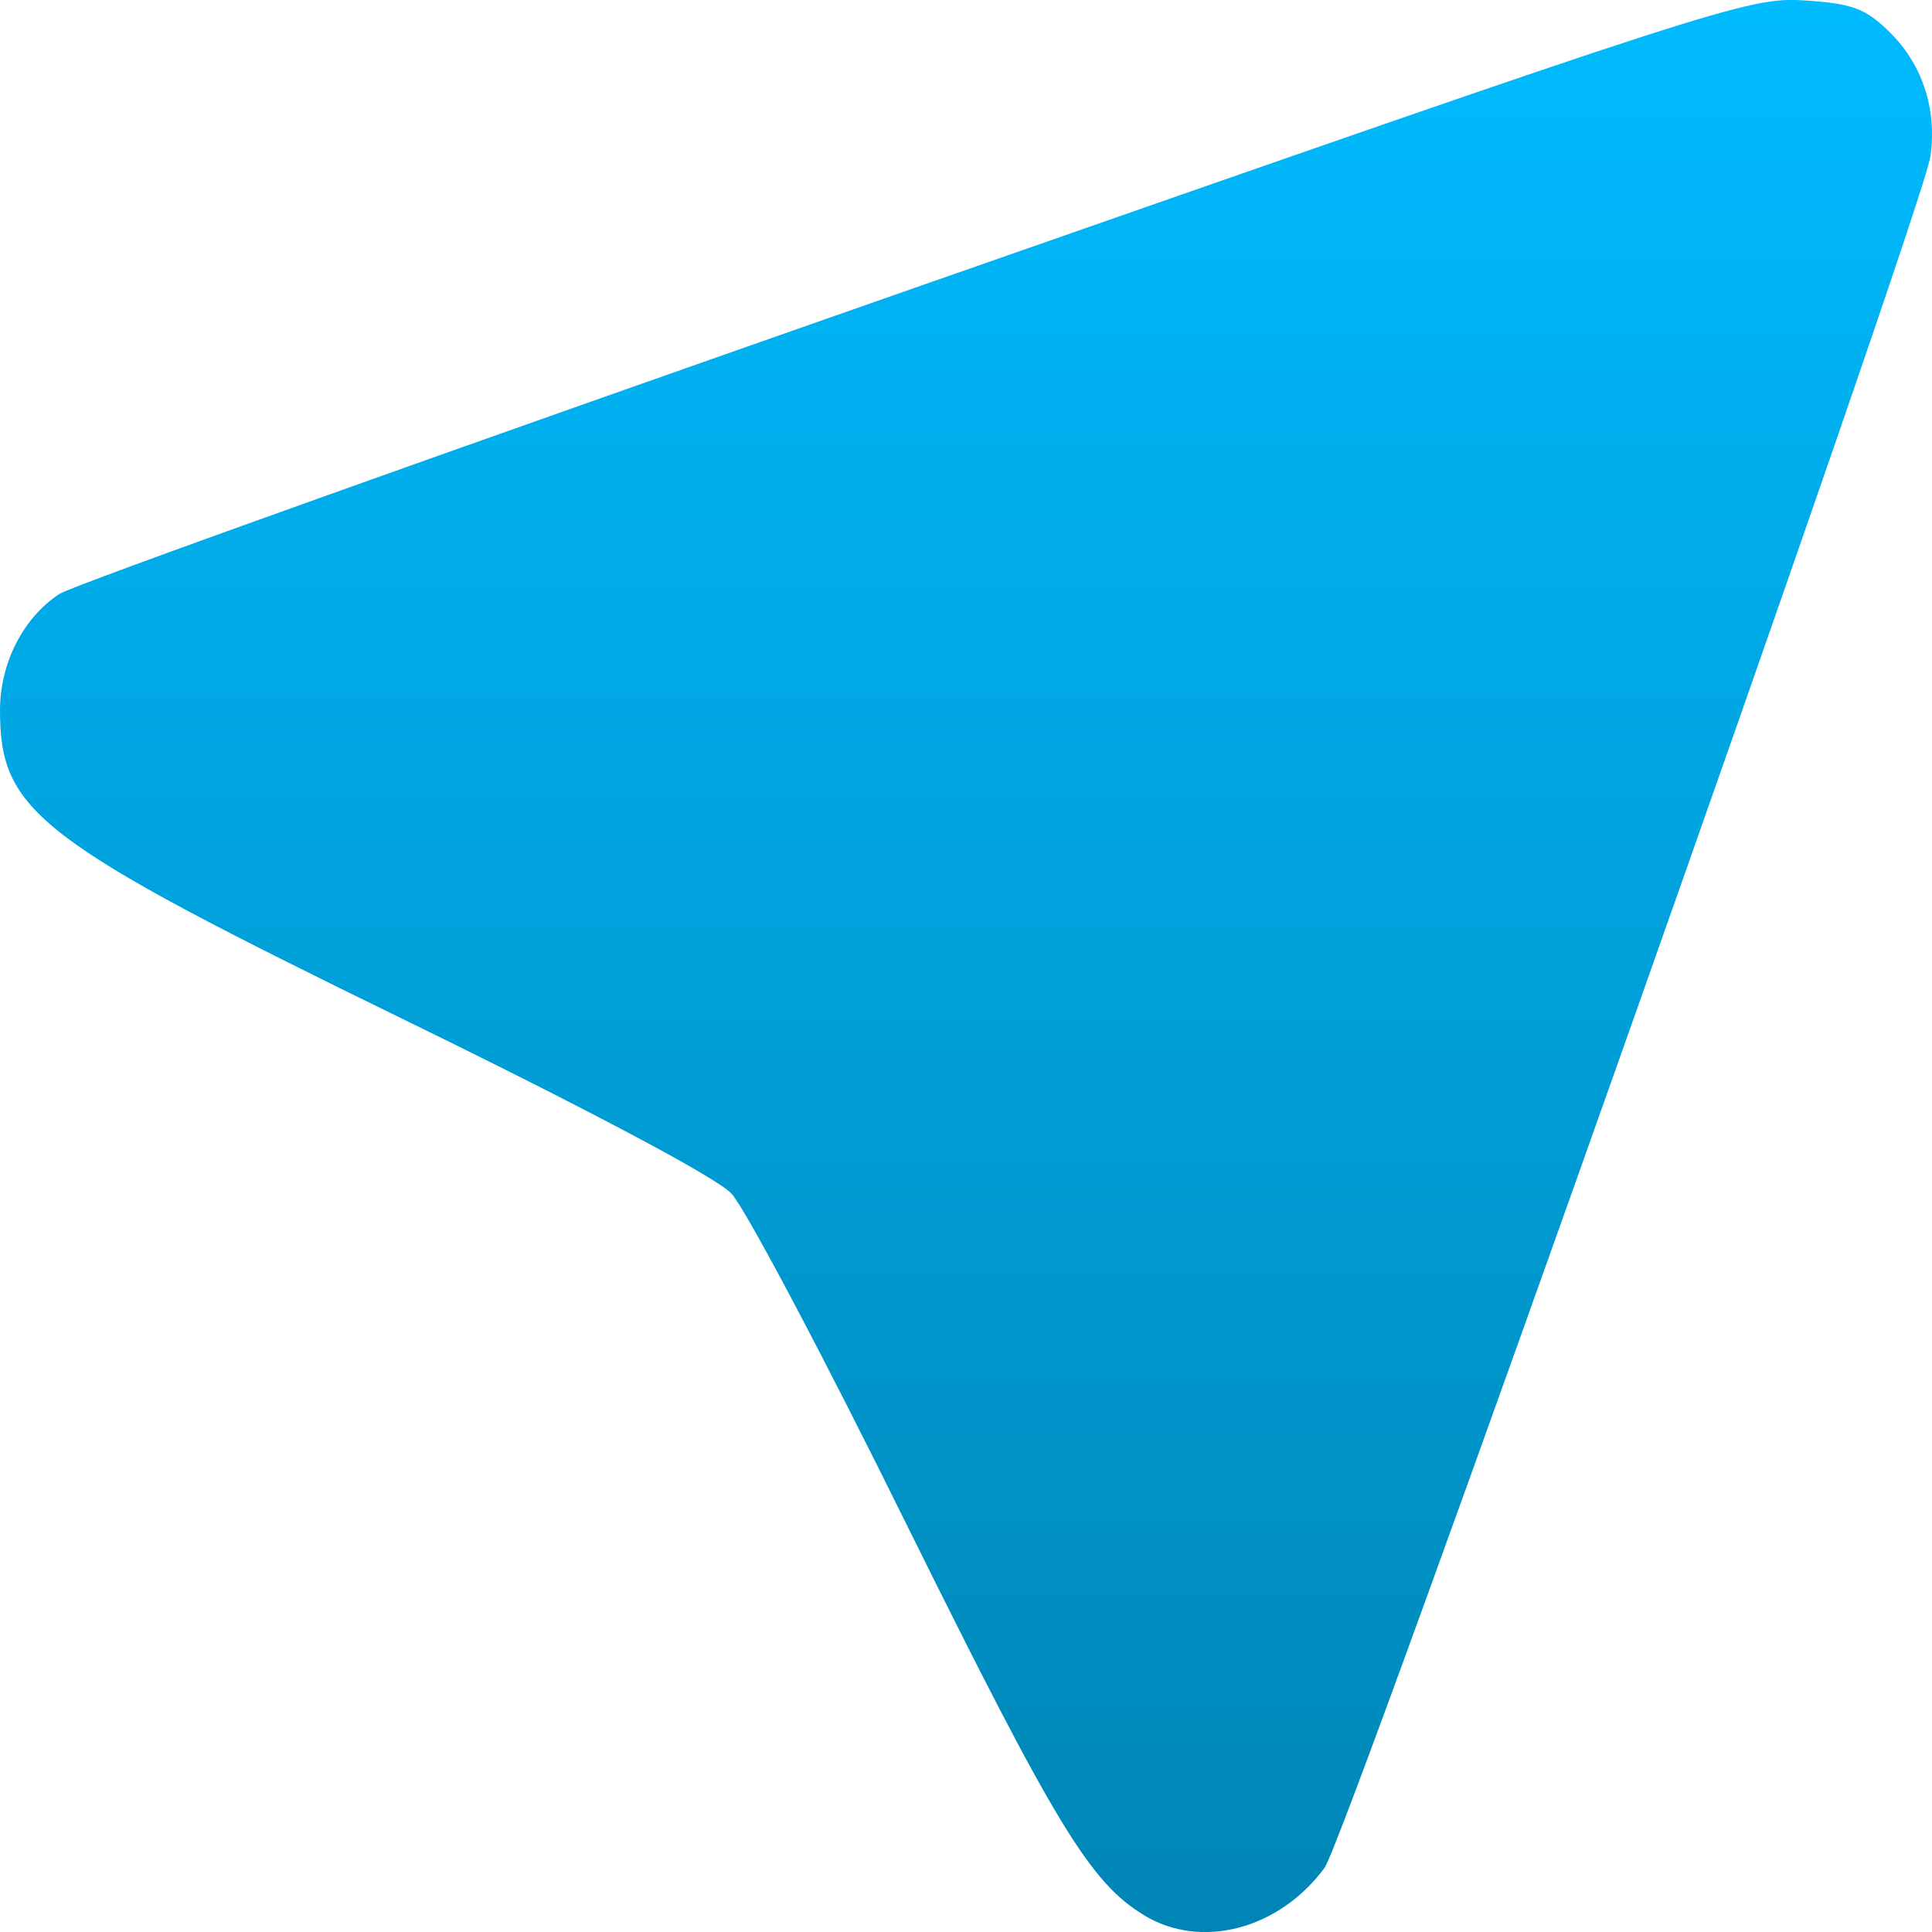 <svg xmlns="http://www.w3.org/2000/svg" xmlns:xlink="http://www.w3.org/1999/xlink" width="64" height="64" viewBox="0 0 64 64" version="1.1">
<defs>
<linearGradient id="linear0" gradientUnits="userSpaceOnUse" x1="0" y1="0" x2="0" y2="1" gradientTransform="matrix(64,0,0,64.008,0,-0.004)">
<stop offset="0" style="stop-color:#00bbff;stop-opacity:1;"/>
<stop offset="1" style="stop-color:#0085b5;stop-opacity:1;"/>
</linearGradient>
</defs>
<g id="surface1">
<path style=" stroke:none;fill-rule:nonzero;fill:url(#linear0);" d="M 37.891 63.438 C 36.113 62.359 34.973 60.484 30.02 50.477 C 27.285 44.934 24.676 40.008 24.227 39.535 C 23.723 39.004 19.594 36.809 13.426 33.797 C 1.234 27.848 0 26.902 0 23.531 C 0 21.961 0.77 20.457 1.973 19.672 C 2.383 19.398 15.129 14.844 30.289 9.539 C 56.93 0.223 57.922 -0.098 59.738 0.012 C 61.312 0.109 61.77 0.27 62.523 0.992 C 63.66 2.07 64.172 3.57 63.949 5.176 C 63.711 6.898 44.59 60.926 43.875 61.879 C 42.359 63.922 39.785 64.594 37.891 63.441 Z M 37.891 63.438 "/>
</g>
</svg>
